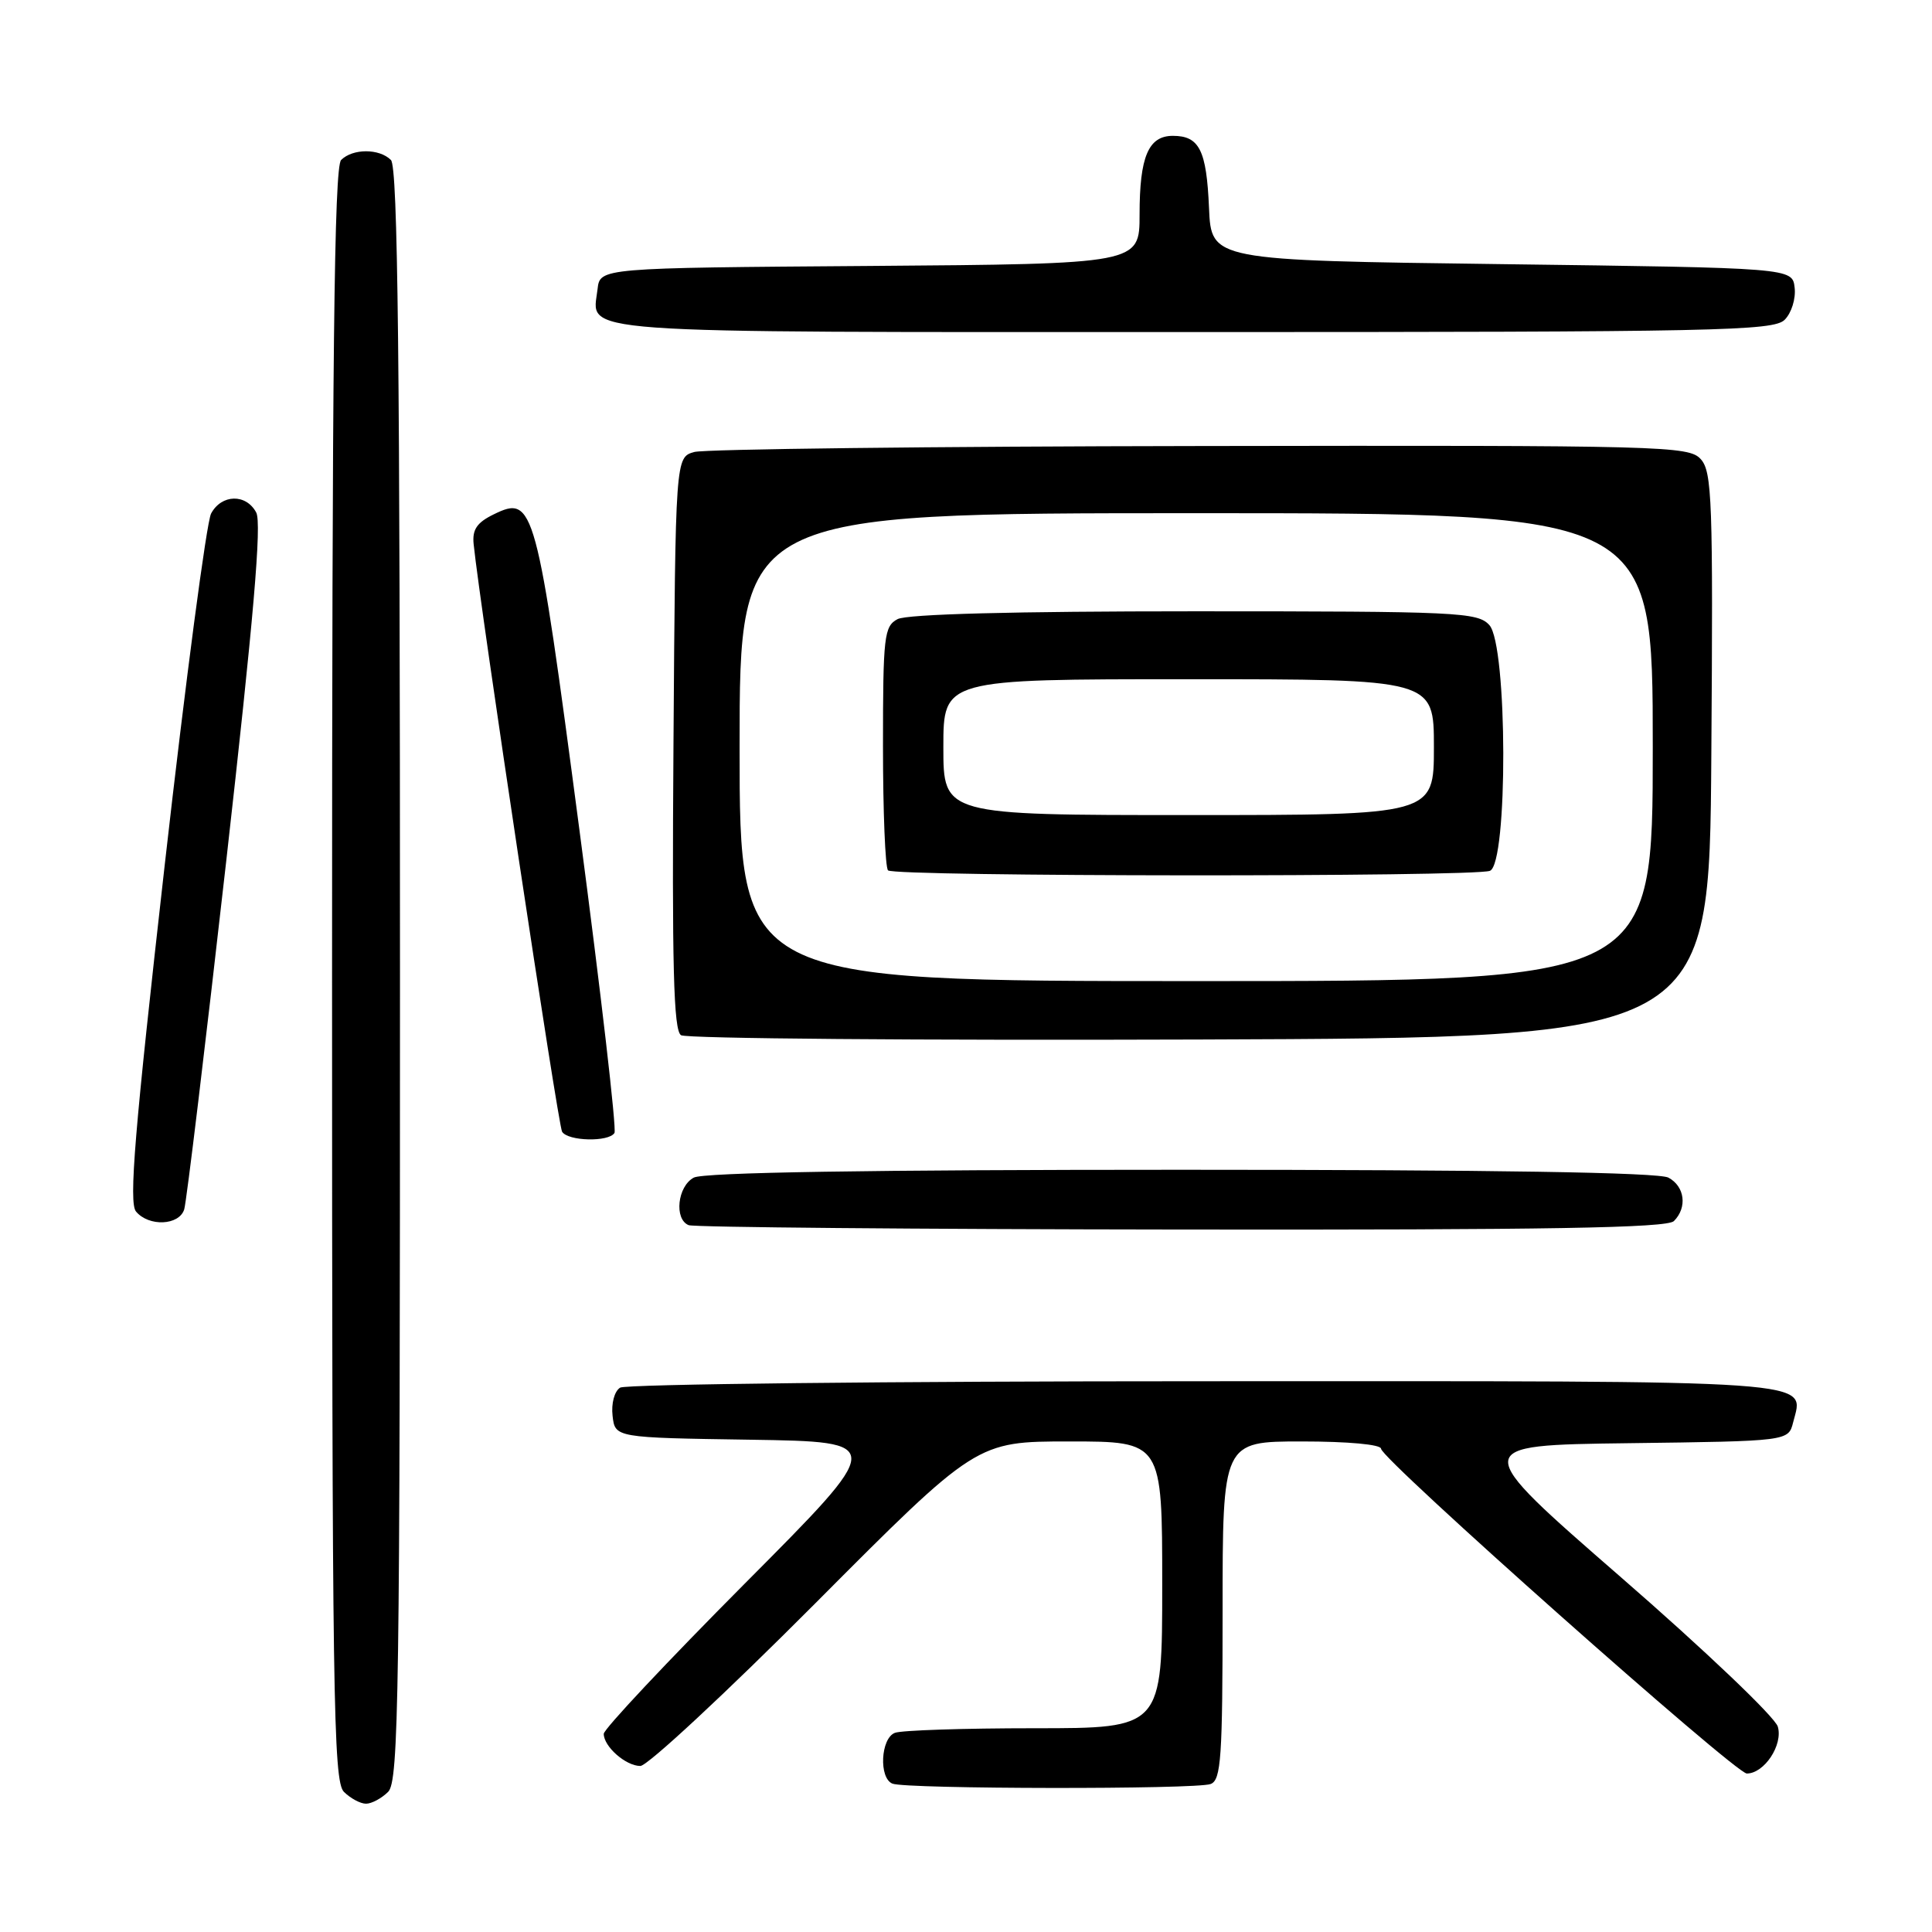<?xml version="1.0" encoding="UTF-8" standalone="no"?>
<!DOCTYPE svg PUBLIC "-//W3C//DTD SVG 1.1//EN" "http://www.w3.org/Graphics/SVG/1.1/DTD/svg11.dtd" >
<svg xmlns="http://www.w3.org/2000/svg" xmlns:xlink="http://www.w3.org/1999/xlink" version="1.1" viewBox="0 0 256 256">
 <g >
 <path fill="currentColor"
d=" M 51.43 237.43 C 52.84 236.02 53.00 224.82 53.00 129.13 C 53.00 47.45 52.72 22.12 51.80 21.20 C 50.26 19.66 46.74 19.66 45.20 21.20 C 44.28 22.12 44.00 47.45 44.00 129.13 C 44.00 224.82 44.16 236.02 45.57 237.43 C 46.44 238.29 47.75 239.00 48.50 239.00 C 49.25 239.00 50.56 238.29 51.43 237.43 Z  M 160.42 236.39 C 161.80 235.86 162.00 232.89 162.00 213.39 C 162.00 191.00 162.00 191.00 172.50 191.00 C 178.63 191.00 183.00 191.40 183.00 191.97 C 183.00 193.32 229.93 235.00 231.46 235.00 C 233.77 235.00 236.28 231.22 235.57 228.79 C 235.21 227.53 225.86 218.62 214.79 209.00 C 194.68 191.50 194.68 191.50 215.83 191.23 C 236.97 190.96 236.97 190.96 237.60 188.47 C 239.03 182.76 242.51 183.00 159.63 183.02 C 117.76 183.02 82.90 183.41 82.17 183.87 C 81.41 184.35 80.98 185.97 81.17 187.61 C 81.50 190.50 81.50 190.50 99.44 190.77 C 117.38 191.05 117.38 191.05 98.69 209.83 C 88.41 220.17 80.00 229.12 80.00 229.74 C 80.00 231.43 82.92 234.00 84.85 234.00 C 85.79 234.00 96.20 224.32 107.98 212.50 C 129.39 191.00 129.39 191.00 141.70 191.00 C 154.00 191.00 154.00 191.00 154.00 210.00 C 154.00 229.00 154.00 229.00 137.08 229.00 C 127.78 229.00 119.45 229.27 118.58 229.61 C 116.69 230.33 116.43 235.60 118.25 236.34 C 120.05 237.07 158.53 237.12 160.42 236.39 Z  M 221.80 161.80 C 223.60 160.00 223.25 157.20 221.07 156.04 C 219.79 155.35 197.76 155.00 156.50 155.00 C 115.24 155.00 93.21 155.35 91.93 156.04 C 89.77 157.19 89.30 161.55 91.25 162.34 C 91.94 162.62 121.32 162.88 156.55 162.92 C 205.12 162.98 220.89 162.71 221.80 161.80 Z  M 24.41 160.25 C 24.71 159.29 27.21 138.55 29.97 114.16 C 33.60 82.05 34.70 69.30 33.95 67.91 C 32.61 65.39 29.35 65.47 27.97 68.05 C 27.37 69.18 24.60 90.12 21.83 114.58 C 17.82 150.01 17.05 159.35 18.02 160.53 C 19.72 162.57 23.74 162.39 24.41 160.25 Z  M 81.42 150.12 C 81.72 149.64 79.63 131.58 76.78 109.99 C 71.08 66.77 70.75 65.55 65.43 68.15 C 63.19 69.24 62.56 70.17 62.76 72.10 C 63.61 80.42 73.95 149.11 74.48 149.96 C 75.26 151.22 80.67 151.35 81.42 150.12 Z  M 226.76 100.09 C 227.00 66.35 226.86 62.50 225.36 60.84 C 223.77 59.09 220.65 59.00 159.10 59.10 C 123.57 59.15 93.38 59.51 92.00 59.89 C 89.50 60.59 89.50 60.59 89.24 98.48 C 89.03 128.12 89.25 136.54 90.24 137.17 C 90.93 137.62 121.88 137.87 159.00 137.74 C 226.50 137.50 226.50 137.50 226.76 100.09 Z  M 236.48 42.37 C 237.38 41.47 237.97 39.58 237.80 38.12 C 237.50 35.50 237.50 35.50 199.00 35.00 C 160.50 34.50 160.50 34.50 160.20 27.54 C 159.87 19.88 158.92 18.00 155.41 18.00 C 152.17 18.00 151.00 20.76 151.00 28.42 C 151.00 34.97 151.00 34.97 115.25 35.24 C 79.50 35.50 79.50 35.50 79.18 38.31 C 78.49 44.31 74.21 44.00 158.05 44.00 C 227.63 44.00 235.01 43.85 236.48 42.37 Z  M 98.00 99.00 C 98.00 68.00 98.00 68.00 158.50 68.00 C 219.00 68.00 219.00 68.00 219.00 99.00 C 219.00 130.00 219.00 130.00 158.50 130.00 C 98.00 130.00 98.00 130.00 98.00 99.00 Z  M 197.42 115.39 C 199.83 114.47 199.76 85.50 197.35 82.83 C 195.80 81.12 193.25 81.00 158.28 81.00 C 134.40 81.00 120.17 81.37 118.93 82.04 C 117.15 82.99 117.00 84.27 117.00 98.87 C 117.00 107.56 117.30 114.97 117.67 115.33 C 118.50 116.17 195.25 116.22 197.42 115.39 Z  M 125.00 99.00 C 125.00 90.00 125.00 90.00 157.50 90.00 C 190.00 90.00 190.00 90.00 190.00 99.00 C 190.00 108.00 190.00 108.00 157.50 108.00 C 125.00 108.00 125.00 108.00 125.00 99.00 Z "/>
</g>
</svg>